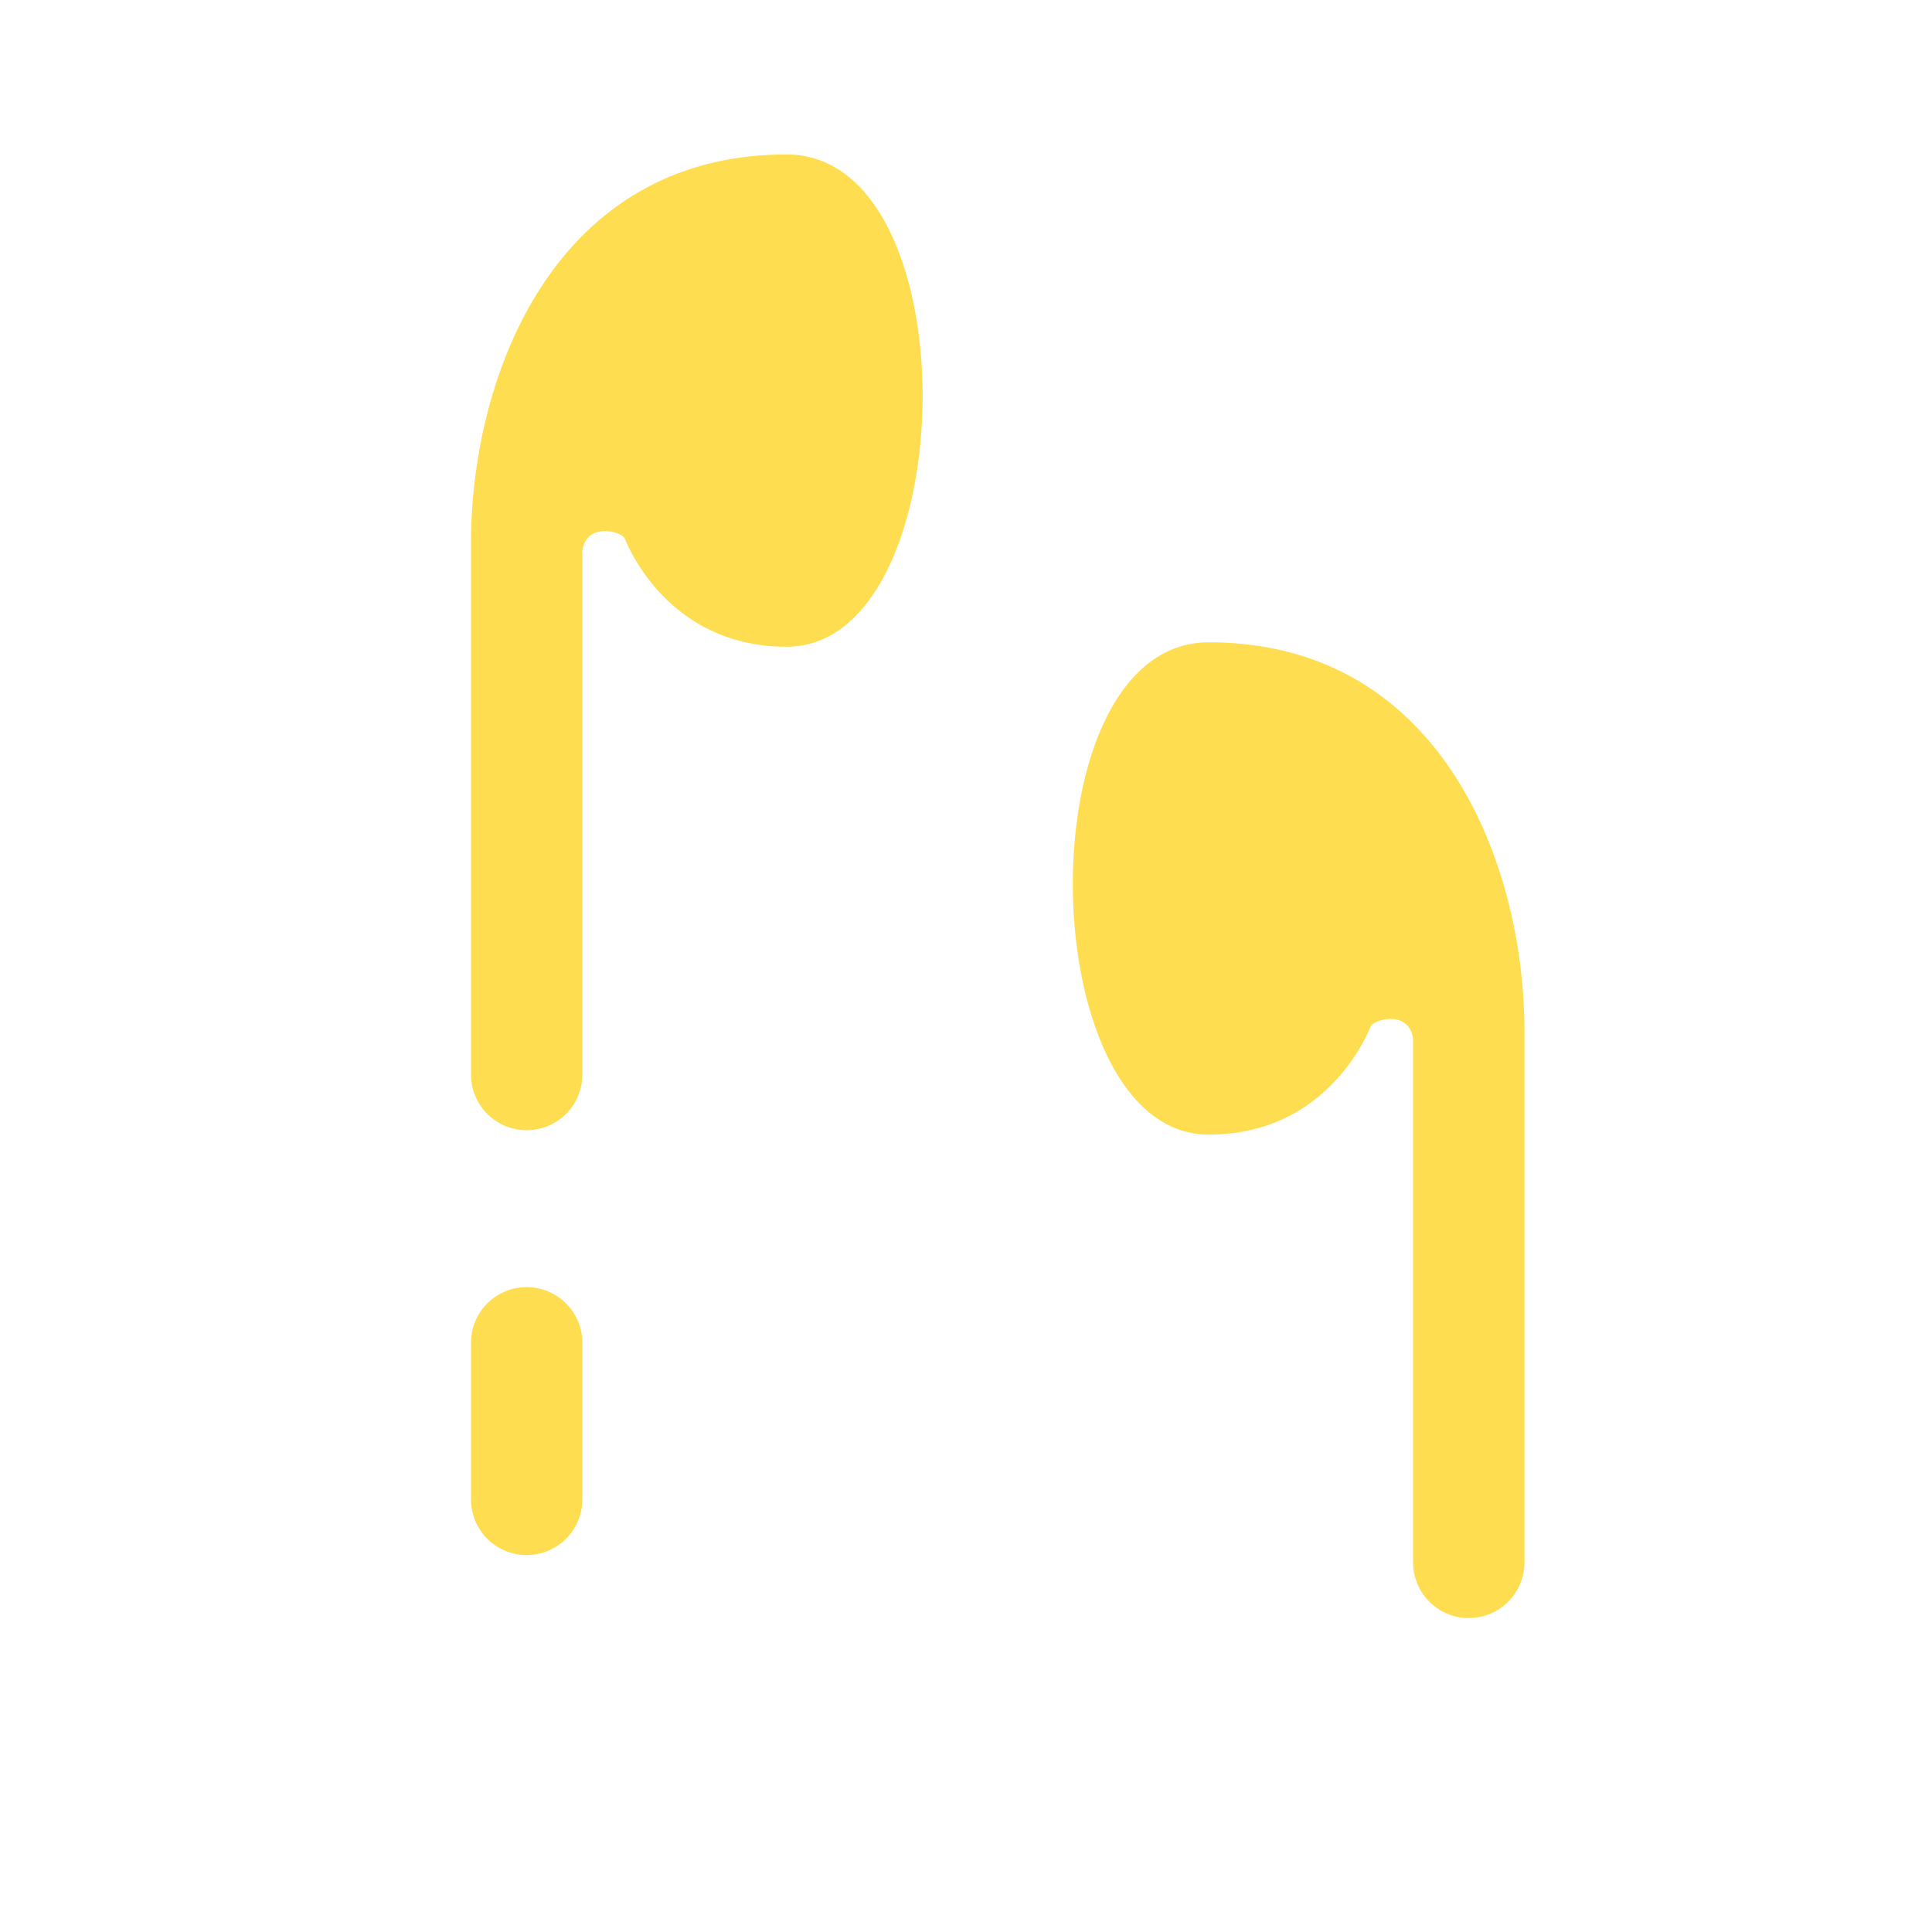<?xml version="1.0" standalone="no"?><!DOCTYPE svg PUBLIC "-//W3C//DTD SVG 1.1//EN" "http://www.w3.org/Graphics/SVG/1.1/DTD/svg11.dtd"><svg t="1608601982640" class="icon" viewBox="0 0 1024 1024" version="1.1" xmlns="http://www.w3.org/2000/svg" p-id="1558" xmlns:xlink="http://www.w3.org/1999/xlink" width="128" height="128"><defs><style type="text/css"></style></defs><path d="M279.142 599.03a29.517 29.517 0 0 1-29.517-29.517V288.108c0-89.057 44.385-206.239 167.296-206.239 98.432 0 93.747 260.925 0 260.925-54.564 0-78.879-40.586-85.832-57.426-1.49-3.615-20.403-8.924-22.431 6.687v277.463a29.517 29.517 0 0 1-29.517 29.512z" fill="#FFDD50" p-id="1559"></path><path d="M279.142 616.95c-26.153 0-47.437-21.279-47.437-47.437V288.108c0-107.96 57.958-224.154 185.216-224.154 62.167 0 89.994 73.324 89.994 145.992 0 72.612-28.16 150.764-89.994 150.764-42.573 0-72.663-21.484-90.342-46.633v255.437c-0.005 26.158-21.284 47.437-47.437 47.437zM416.922 99.784c-117.919 0-149.376 118.374-149.376 188.319v281.411a11.607 11.607 0 0 0 11.597 11.597 11.607 11.607 0 0 0 11.597-11.597V292.05c0-0.768 0.051-1.541 0.148-2.304 1.833-14.147 11.53-24.069 25.298-25.887 11.679-1.531 26.68 3.077 31.462 14.669 4.485 10.87 22.753 46.346 69.268 46.346 33.9 0 54.159-58.435 54.159-114.929 0.005-54.743-18.601-110.162-54.154-110.162z" fill="" p-id="1560"></path><path d="M416.922 360.709a17.92 17.92 0 1 1 0-35.84c33.9 0 54.159-58.435 54.159-114.929 0-54.743-18.601-110.157-54.159-110.157a17.92 17.92 0 1 1 0-35.84c29.332 0 54.303 17.69 70.308 49.802 12.698 25.477 19.686 59.638 19.686 96.189 0 72.622-28.165 150.774-89.994 150.774z" fill="" p-id="1561"></path><path d="M778.476 857.61a29.517 29.517 0 0 0 29.517-29.517v-281.405c0-89.057-44.385-206.239-167.296-206.239-98.432 0-93.747 260.925 0 260.925 54.564 0 78.879-40.586 85.832-57.426 1.49-3.615 20.403-8.924 22.431 6.687v277.463a29.517 29.517 0 0 0 29.517 29.512z" fill="#FFDD50" p-id="1562"></path><path d="M778.481 875.53c-26.158 0-47.442-21.279-47.442-47.437v-255.432c-17.684 25.149-47.77 46.623-90.342 46.623-61.834 0-89.994-78.152-89.994-150.764 0-36.547 6.989-70.707 19.686-96.184 16.005-32.118 40.975-49.802 70.308-49.802 127.258 0 185.216 116.193 185.216 224.154v281.411c0 26.153-21.274 47.432-47.432 47.432z m-41.528-353.377c1.531 0 3.041 0.097 4.495 0.292 13.763 1.823 23.45 11.745 25.277 25.887 0.102 0.763 0.148 1.531 0.148 2.299v277.463a11.612 11.612 0 0 0 11.602 11.597 11.607 11.607 0 0 0 11.597-11.597v-281.411c0-69.944-31.462-188.319-149.376-188.319-15.468 0-28.334 10.076-38.231 29.952-10.122 20.311-15.928 49.546-15.928 80.205 0 56.494 20.26 114.929 54.159 114.929 46.52 0 64.778-35.471 69.268-46.346 4.204-10.148 16.22-14.95 26.988-14.95z" fill="" p-id="1563"></path><path d="M640.701 619.29c-61.834 0-89.994-78.152-89.994-150.764 0-36.547 6.989-70.707 19.686-96.184 16.005-32.118 40.975-49.802 70.308-49.802a17.92 17.92 0 0 1 0 35.84c-15.468 0-28.334 10.076-38.231 29.952-10.122 20.311-15.928 49.546-15.928 80.205 0 56.494 20.26 114.929 54.159 114.929a17.92 17.92 0 0 1 17.92 17.92 17.925 17.925 0 0 1-17.92 17.905zM778.481 959.949a17.92 17.92 0 0 1-17.92-17.92v-84.419a17.92 17.92 0 0 1 35.84 0v84.419a17.925 17.925 0 0 1-17.92 17.92zM279.142 959.949a17.92 17.92 0 0 1-17.92-17.92v-343.004a17.92 17.92 0 0 1 35.84 0v343.004a17.92 17.92 0 0 1-17.92 17.92z" fill="" p-id="1564"></path><path d="M279.142 824.223a29.517 29.517 0 0 1-29.517-29.517V711.731a29.517 29.517 0 1 1 59.034 0v82.98a29.517 29.517 0 0 1-29.517 29.512z" fill="#FFDD50" p-id="1565"></path><path d="M279.142 842.143c-26.153 0-47.437-21.279-47.437-47.437v-82.98c0-26.158 21.279-47.437 47.437-47.437s47.437 21.279 47.437 47.437v82.98c-0.005 26.158-21.284 47.437-47.437 47.437z m0-142.013a11.607 11.607 0 0 0-11.597 11.597v82.98a11.607 11.607 0 0 0 11.597 11.597 11.607 11.607 0 0 0 11.597-11.597v-82.98a11.607 11.607 0 0 0-11.597-11.597zM415.375 309.908a17.92 17.92 0 0 1-10.516-32.44c3.389-4.337 16.21-28.923 14.945-73.114-0.594-20.659-4.209-35.118-7.132-43.607a17.92 17.92 0 0 1 33.874-11.684c5.371 15.565 8.509 34.33 9.078 54.267 1.254 43.827-9.539 79.683-22.682 96.292a17.961 17.961 0 0 1-12.442 9.533 17.797 17.797 0 0 1-5.125 0.753z m1.572-0.394h-0.026 0.026z m0.02 0h-0.005 0.005z m-10.353-33.167l-0.02 0.01a0.041 0.041 0 0 0 0.02-0.01zM642.243 568.494a17.971 17.971 0 0 1-5.1-0.742 17.956 17.956 0 0 1-12.477-9.554c-13.143-16.609-23.931-52.46-22.676-96.282 0.573-19.927 3.712-38.687 9.078-54.252a17.92 17.92 0 0 1 33.879 11.679c-2.924 8.494-6.538 22.953-7.127 43.602-1.27 44.186 11.551 68.772 14.945 73.108a17.92 17.92 0 0 1-10.522 32.44z m-1.572-0.394h0.026-0.026z m-0.026 0h0.02-0.02z m-0.026 0z m-6.748-1.695l0.01 0.005-0.01-0.005z m-0.246-0.133z m-0.01-0.01l0.01 0.005-0.01-0.005z m-0.02-0.01l0.015 0.01-0.015-0.01z m-0.015-0.005l0.015 0.01c-0.005-0.01-0.01-0.01-0.015-0.01z m19.507-29.809z m-2.094-1.51l0.02 0.01-0.02-0.01z" fill="" p-id="1566"></path></svg>